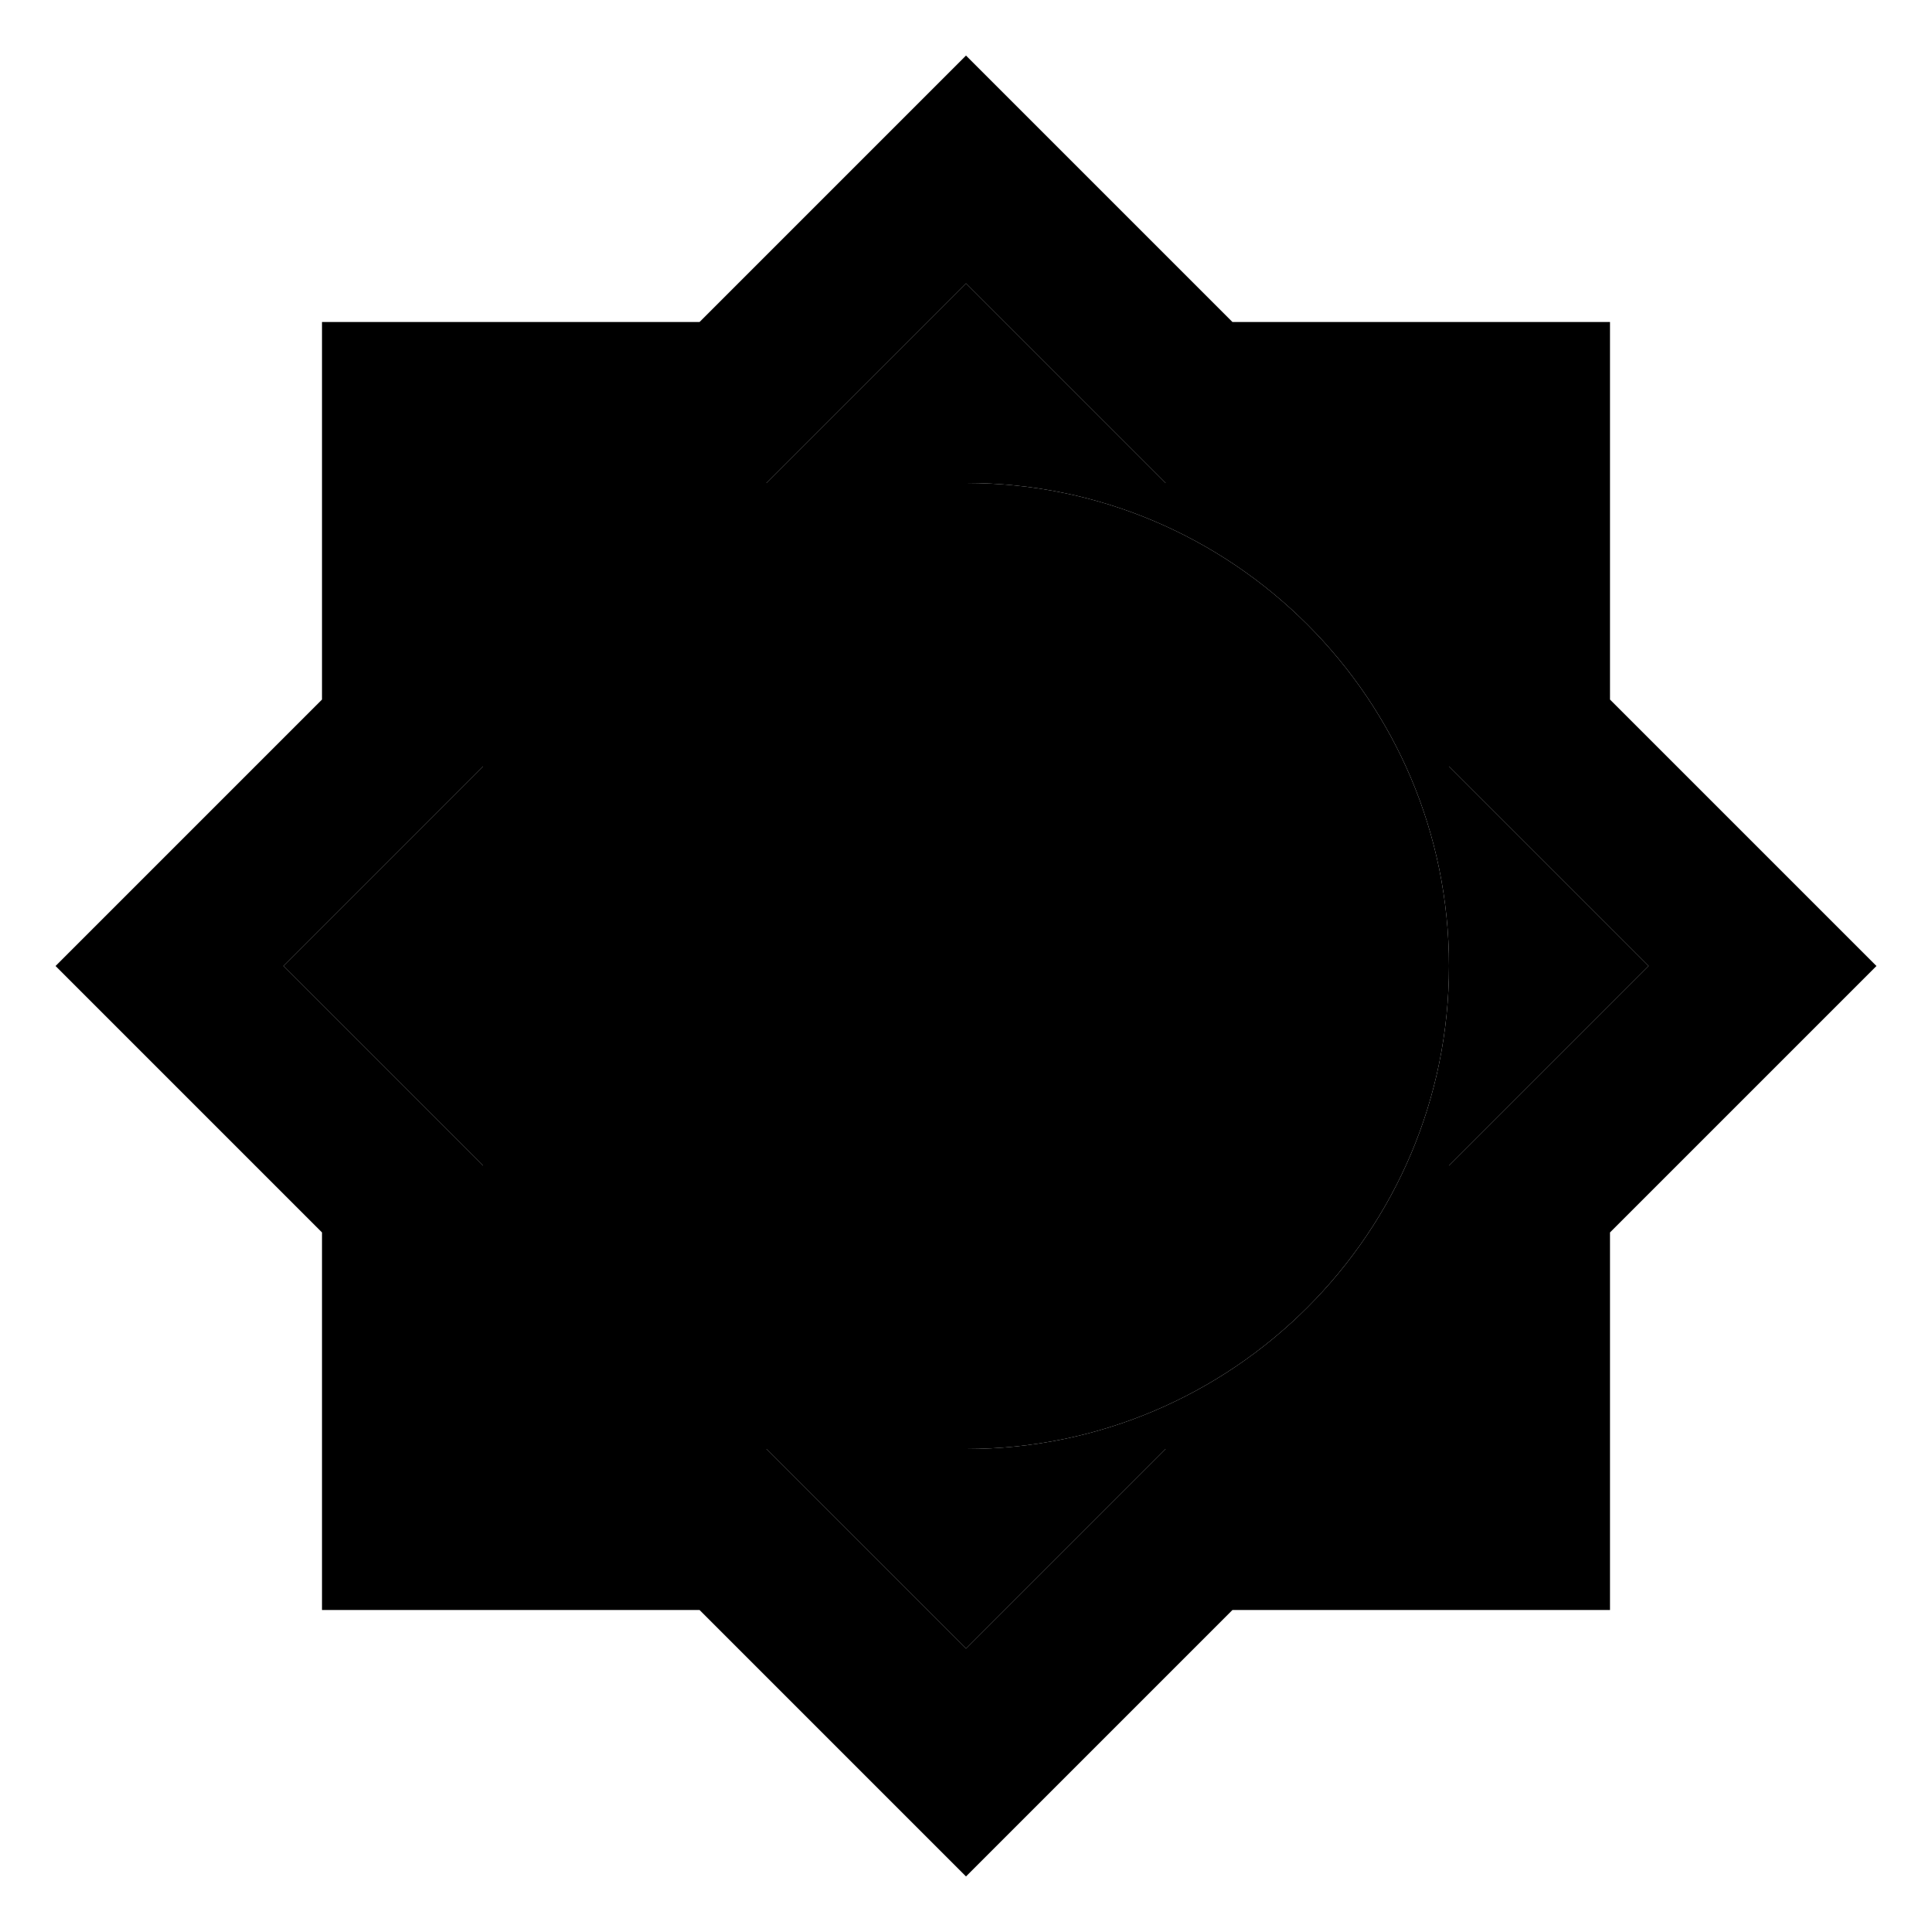  <svg version="1.1" xmlns="http://www.w3.org/2000/svg" width="24" height="24" viewBox="0 0 24 24" id="BrightnessMediumTwoToneIcon">
<path fillOpacity=".3"
      d="M18 9.52V6h-3.52L12 3.52 9.52 6H6v3.52L3.52 12 6 14.48V18h3.52L12 20.48 14.48 18H18v-3.52L20.48 12 18 9.52zM12 18V6c3.31 0 6 2.69 6 6s-2.69 6-6 6z"
    ></path>
    <path d="M20 8.69V4h-4.69L12 .69 8.69 4H4v4.69L.69 12 4 15.31V20h4.69L12 23.31 15.31 20H20v-4.69L23.31 12 20 8.69zm-2 5.79V18h-3.52L12 20.48 9.52 18H6v-3.52L3.52 12 6 9.52V6h3.52L12 3.52 14.48 6H18v3.52L20.48 12 18 14.48zM12 6v12c3.31 0 6-2.69 6-6s-2.69-6-6-6z" ></path>

</svg>
